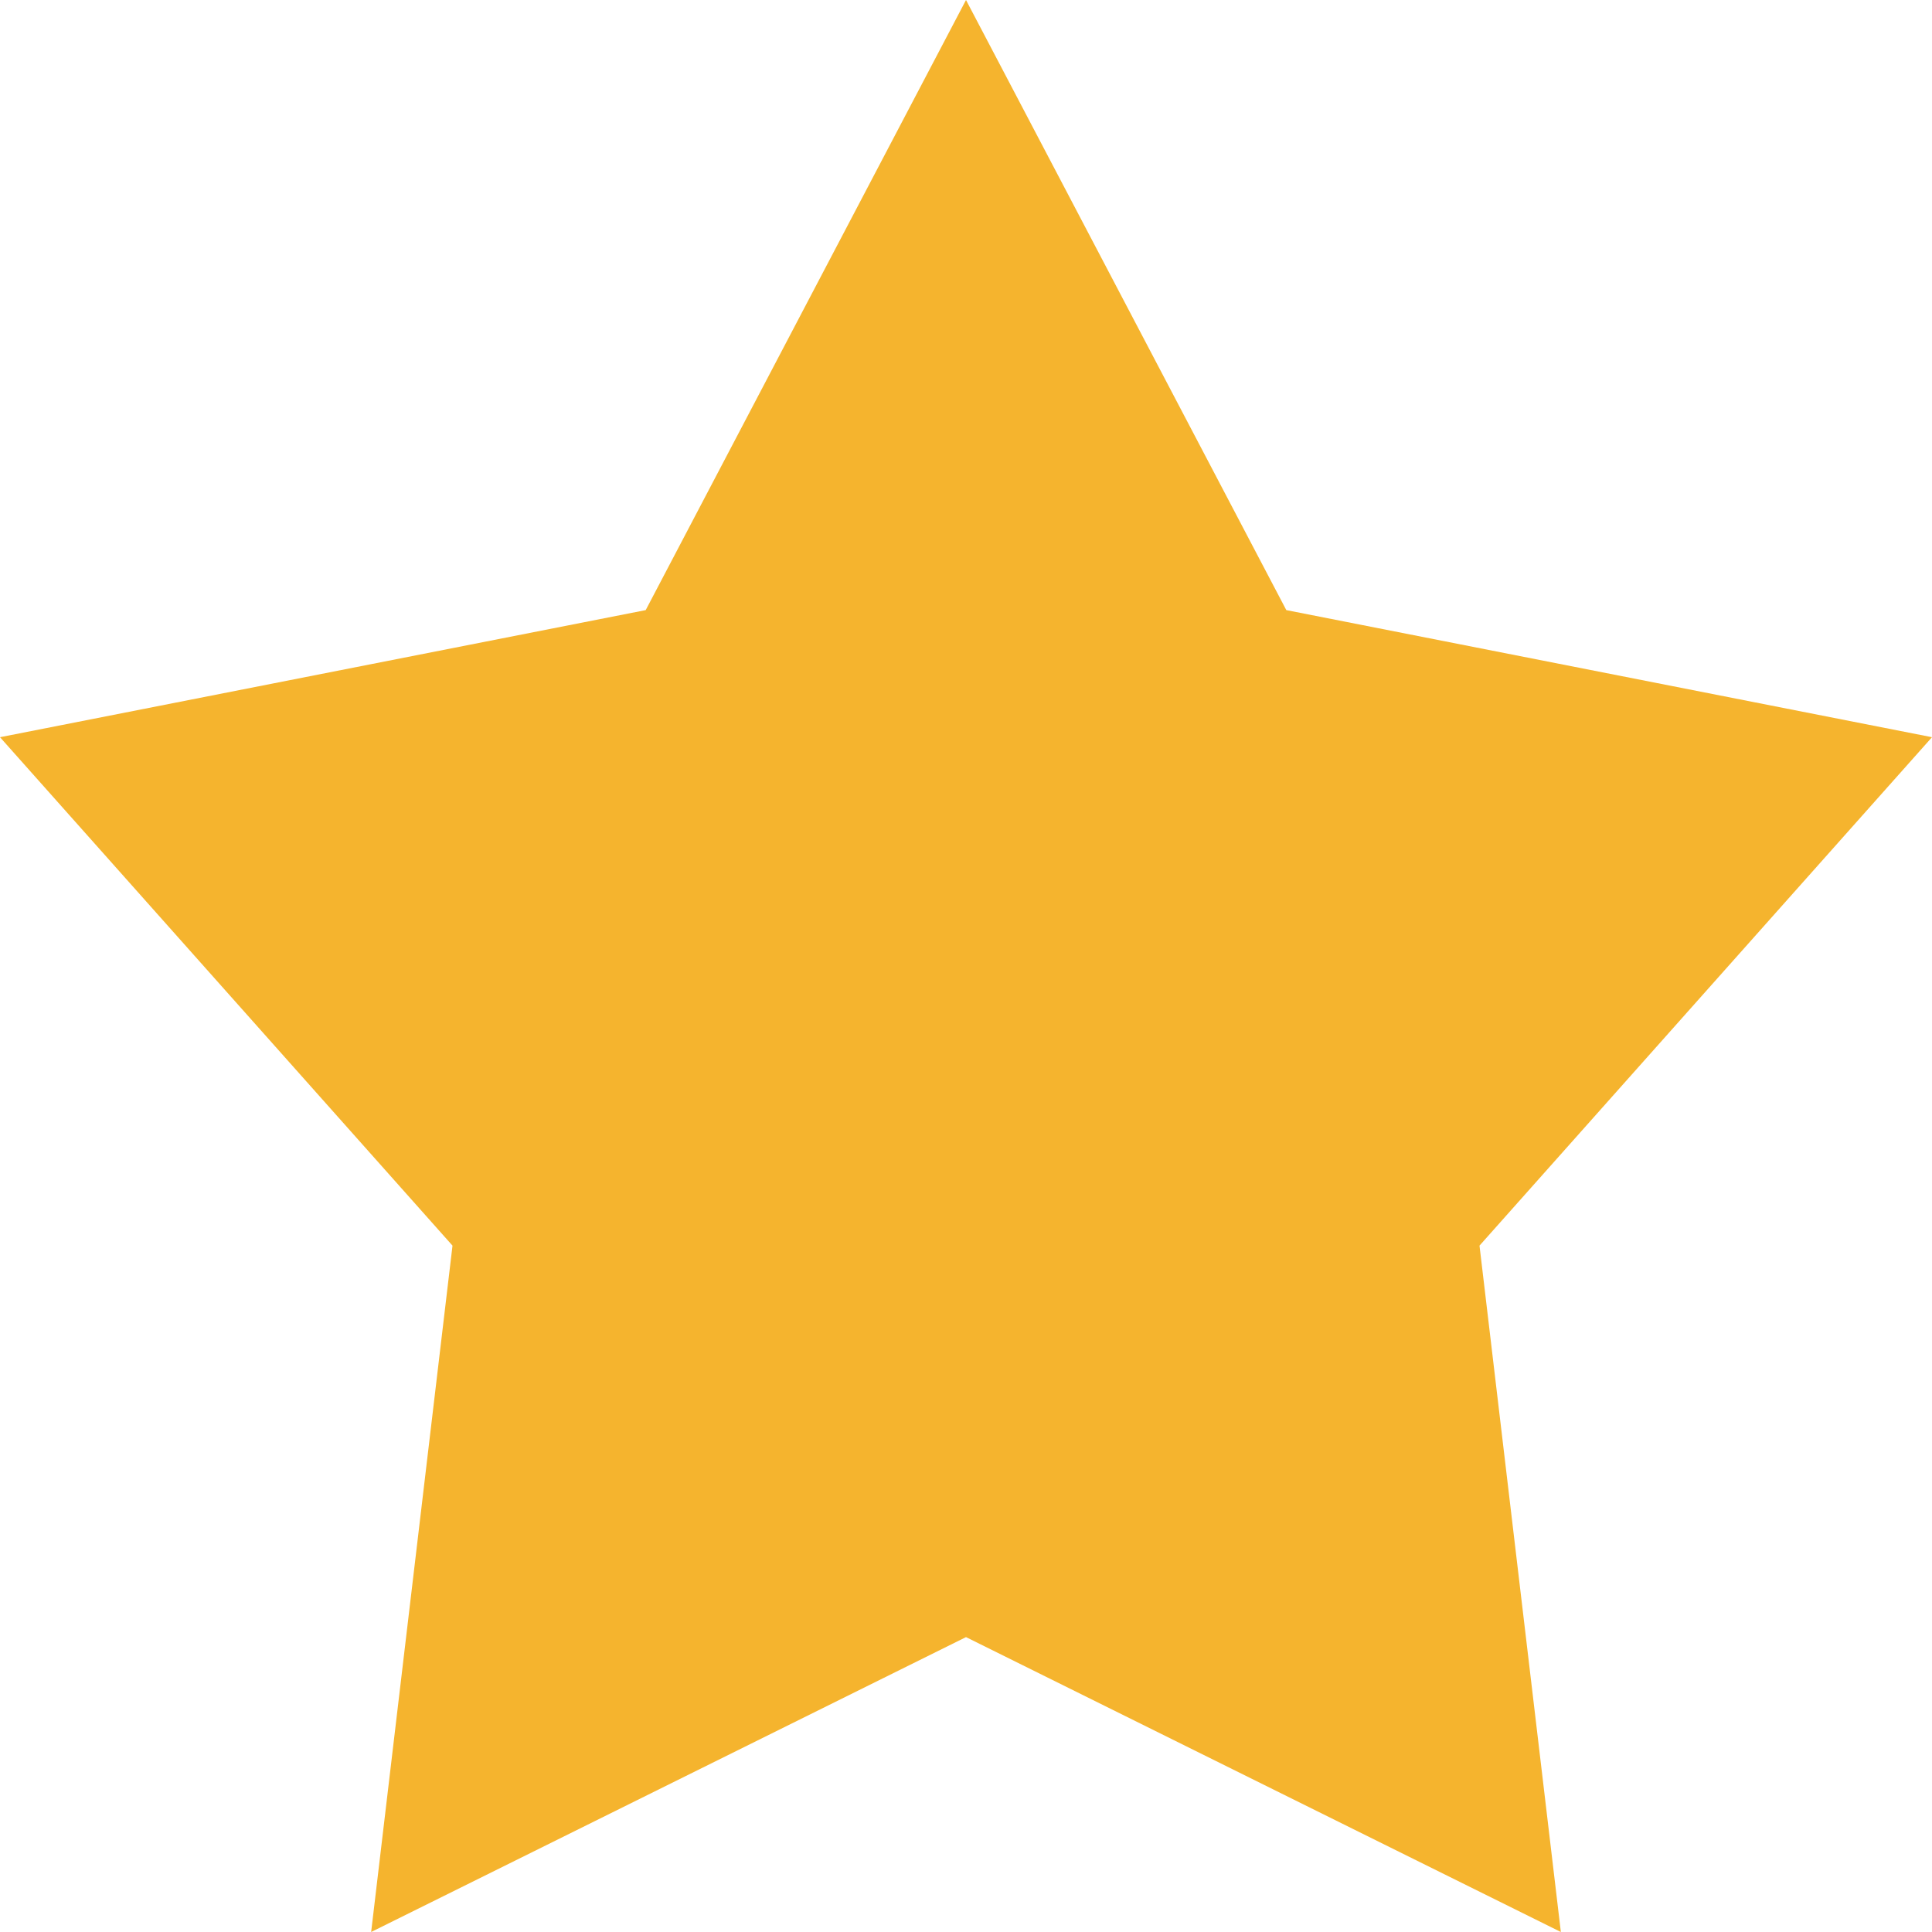 <?xml version="1.0" standalone="no"?><!DOCTYPE svg PUBLIC "-//W3C//DTD SVG 1.1//EN" "http://www.w3.org/Graphics/SVG/1.1/DTD/svg11.dtd"><svg t="1509012403845" class="icon" style="" viewBox="0 0 1024 1024" version="1.1" xmlns="http://www.w3.org/2000/svg" p-id="2357" xmlns:xlink="http://www.w3.org/1999/xlink" width="16" height="16"><defs><style type="text/css"></style></defs><path d="M512 0l169.768 323.368 342.232 67.368-239.832 269.474 43.116 363.789-315.284-156.295-315.284 156.295 43.116-363.789-239.832-269.474 342.232-67.368 169.768-323.368" fill="#F5B42E" p-id="2358"></path></svg>
